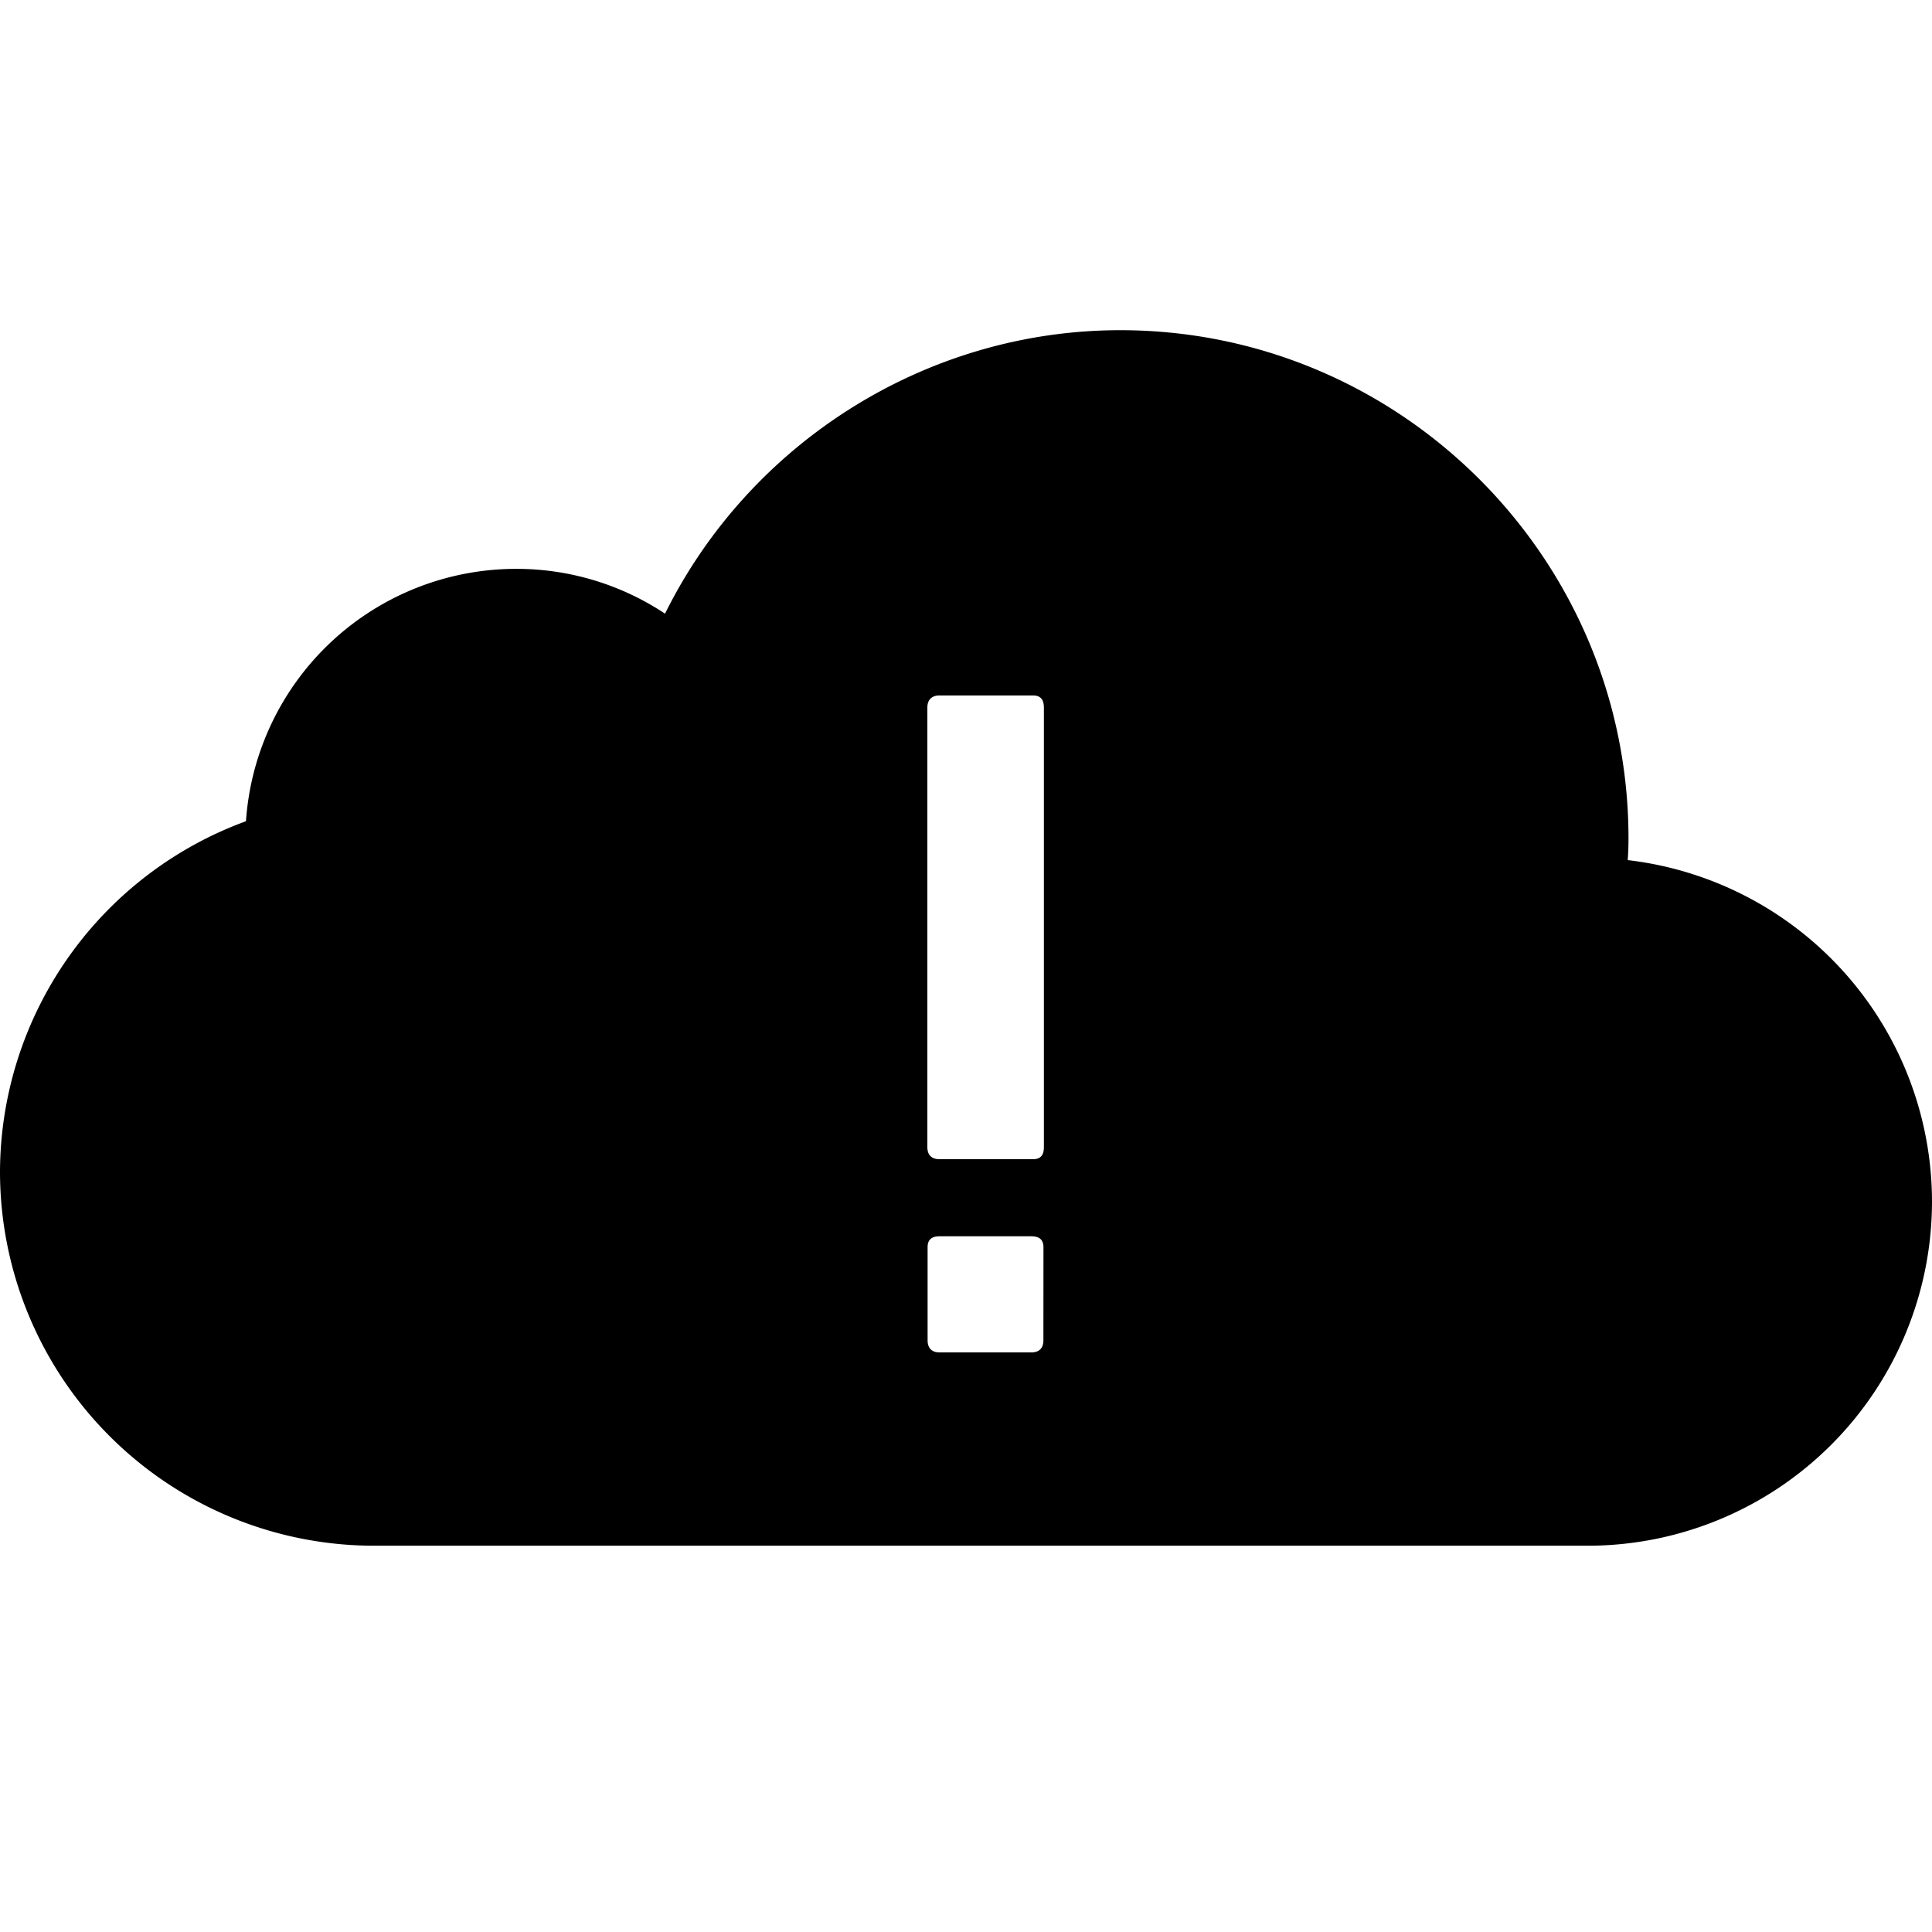 <svg role="img" viewBox="0 0 32 32" height="32" width="32" xmlns="http://www.w3.org/2000/svg"><path d="M26.96 14.246c.009-.125.013-.242.013-.36 0-4.64-3.778-8.417-8.418-8.417-3.203 0-6.133 1.855-7.54 4.695a4.452 4.452 0 0 0-2.468-.742 4.487 4.487 0 0 0-4.473 4.18A6.204 6.204 0 0 0 0 19.414a6.198 6.198 0 0 0 6.191 6.188h20.11a5.704 5.704 0 0 0 5.699-5.7 5.701 5.701 0 0 0-5.04-5.656M17.282 22.2c0 .13-.07.2-.199.2H15.56c-.125 0-.196-.07-.196-.2v-1.543c0-.125.07-.18.196-.18h1.523c.129 0 .2.055.2.18Zm.008-3.2c0 .129-.05.2-.18.2h-1.55c-.13 0-.2-.071-.2-.2v-7.281c0-.125.07-.2.2-.2h1.55c.13 0 .18.075.18.2Zm0 0"/></svg>